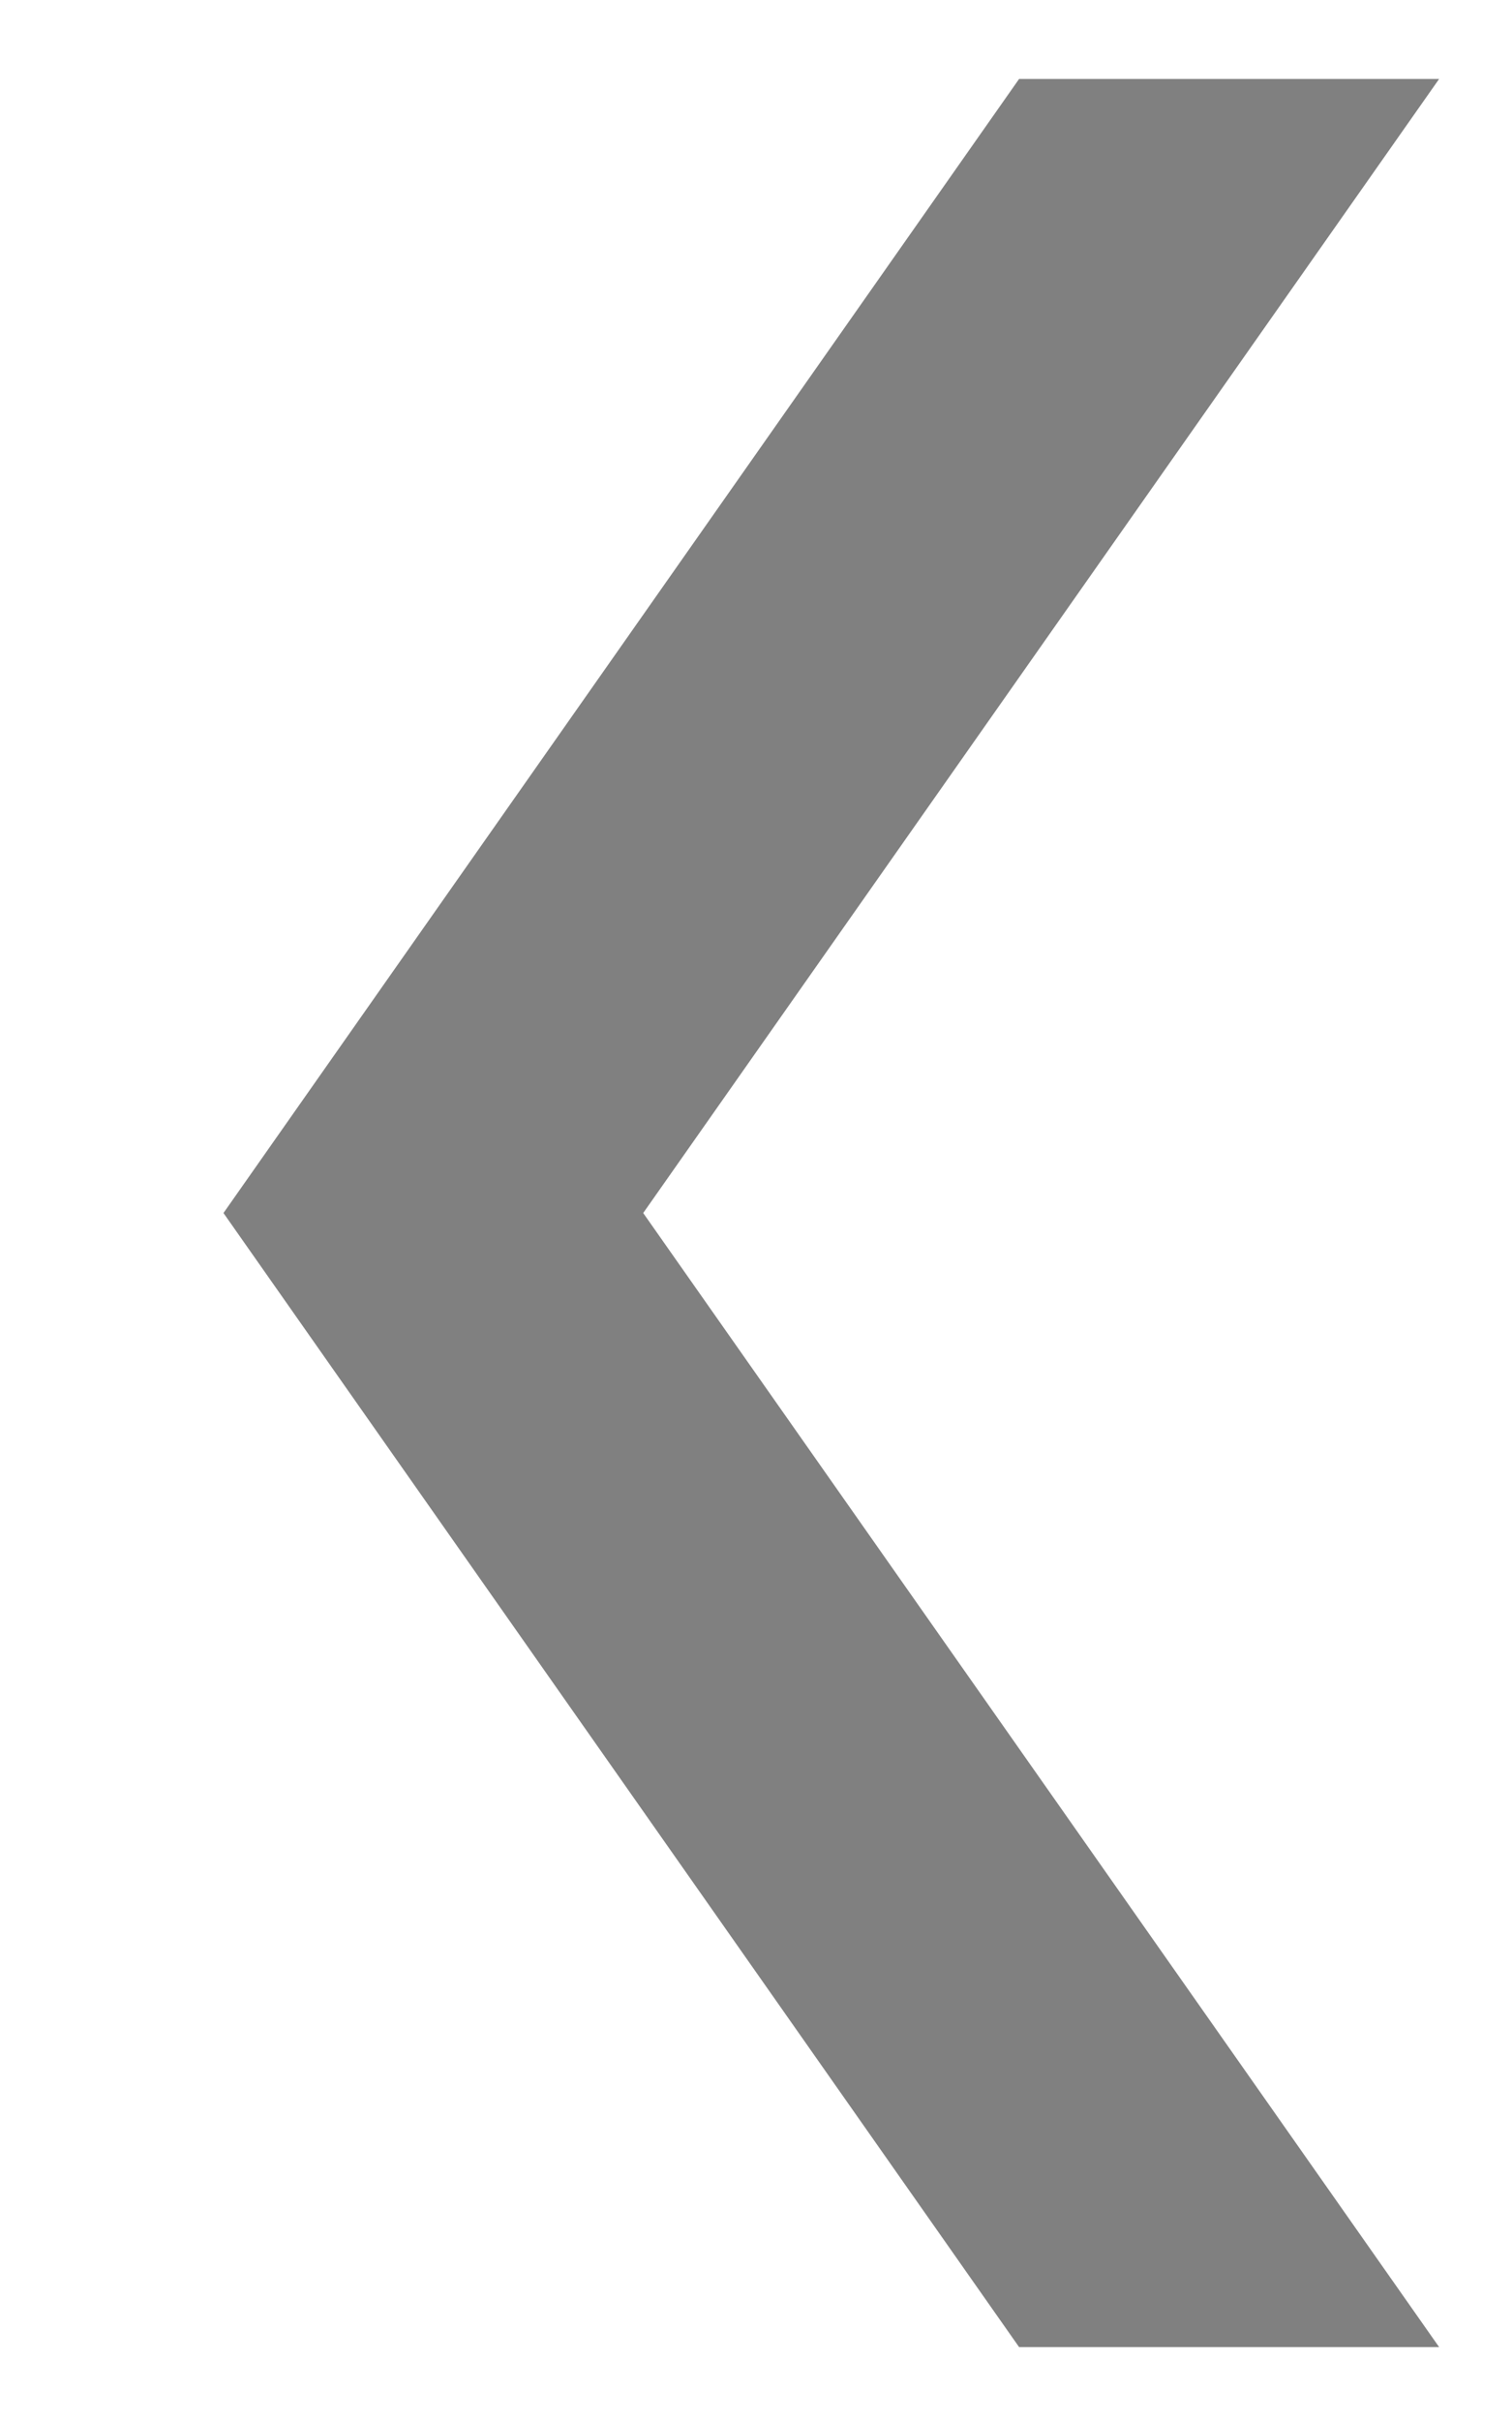 <svg width="5" height="8" viewBox="0 0 5 8" fill="none" xmlns="http://www.w3.org/2000/svg">
<path fill-rule="evenodd" clip-rule="evenodd" d="M4.759 0.261L3.37 0.261L0.739 4.01L3.37 7.759L4.759 7.759L2.127 4.01L4.759 0.261Z" fill="#808080"/>
</svg>
